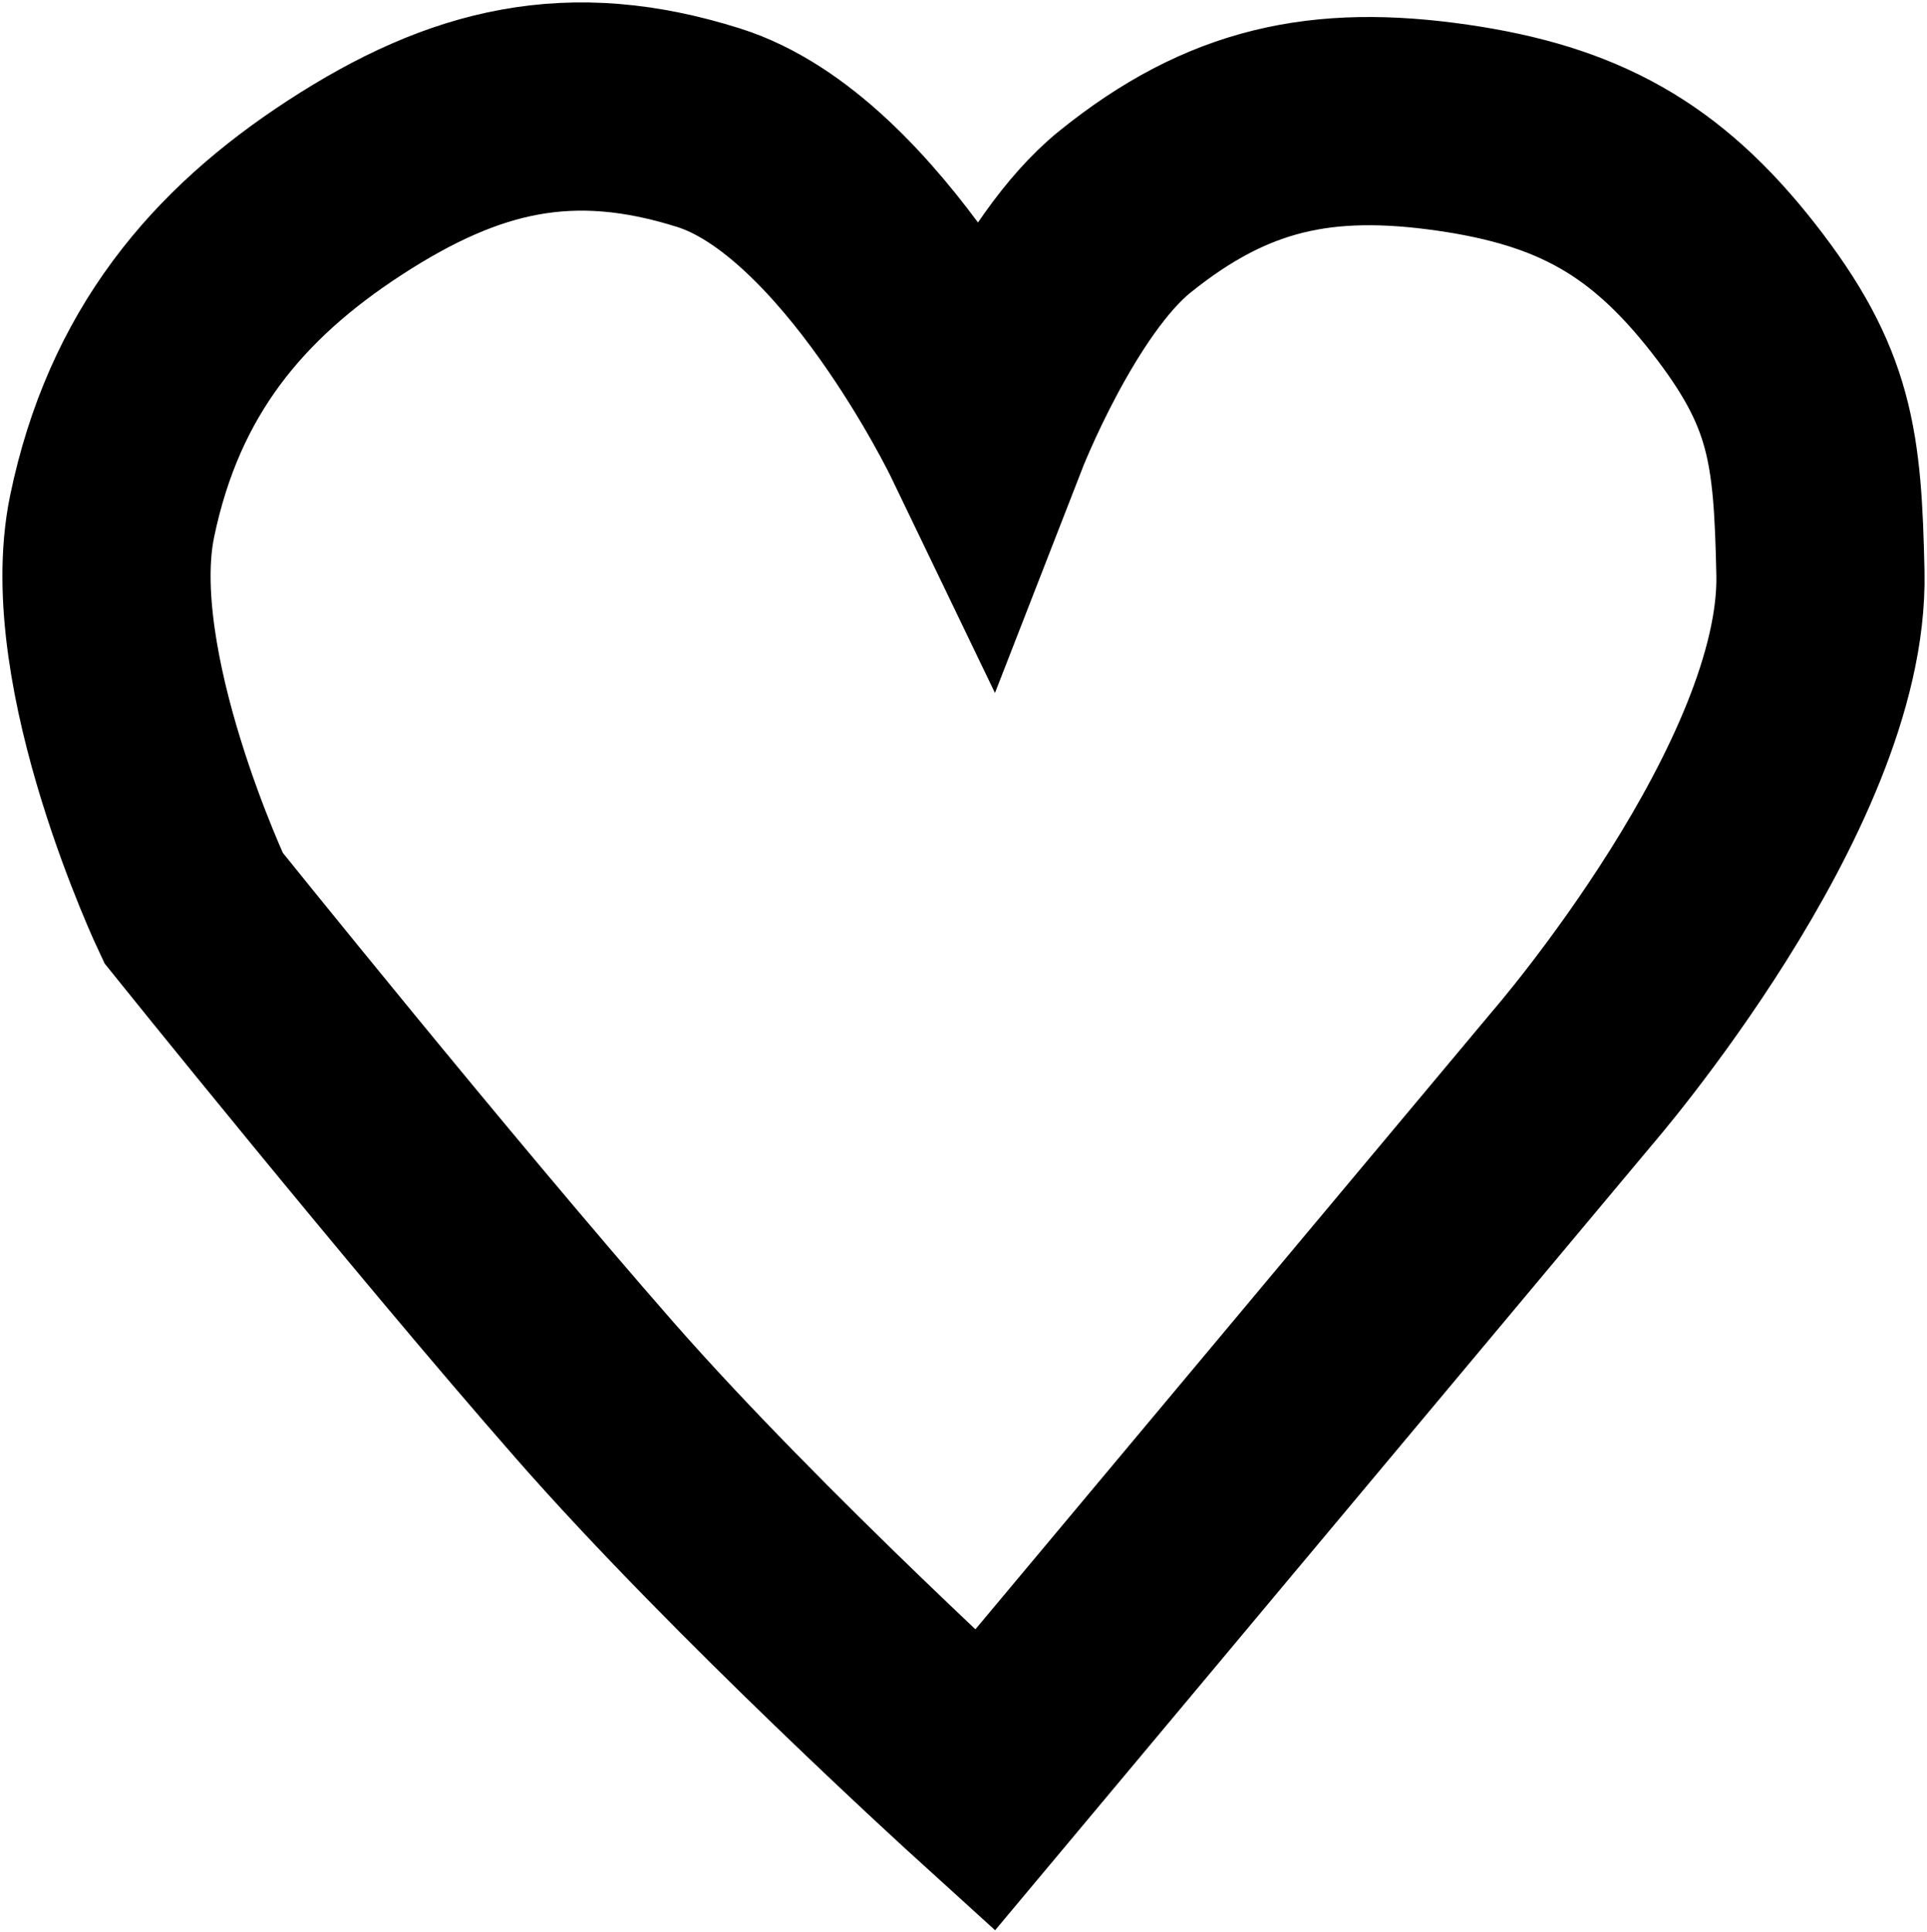 <svg width="398" height="399" viewBox="0 0 398 399" fill="none" xmlns="http://www.w3.org/2000/svg">
<path d="M324.757 222.576L203.406 367.625C203.406 367.625 154.52 323.237 122.911 287.189C89.197 248.74 39.961 187.481 39.961 187.481C39.961 187.481 16.621 138.214 23.154 106.635C29.731 74.843 47.02 54.498 71.178 38.776C96.127 22.541 118 17.412 146.383 26.38C177.973 36.361 203.406 89.188 203.406 89.188C203.406 89.188 215.954 56.944 232.331 43.735C253.596 26.585 273.062 22.458 300.098 26.38C325.848 30.116 341.905 38.951 357.948 59.437C374.074 80.03 375.423 92.206 375.987 118.356C376.937 162.421 324.757 222.576 324.757 222.576Z" stroke="black" stroke-width="43"/>
</svg>
